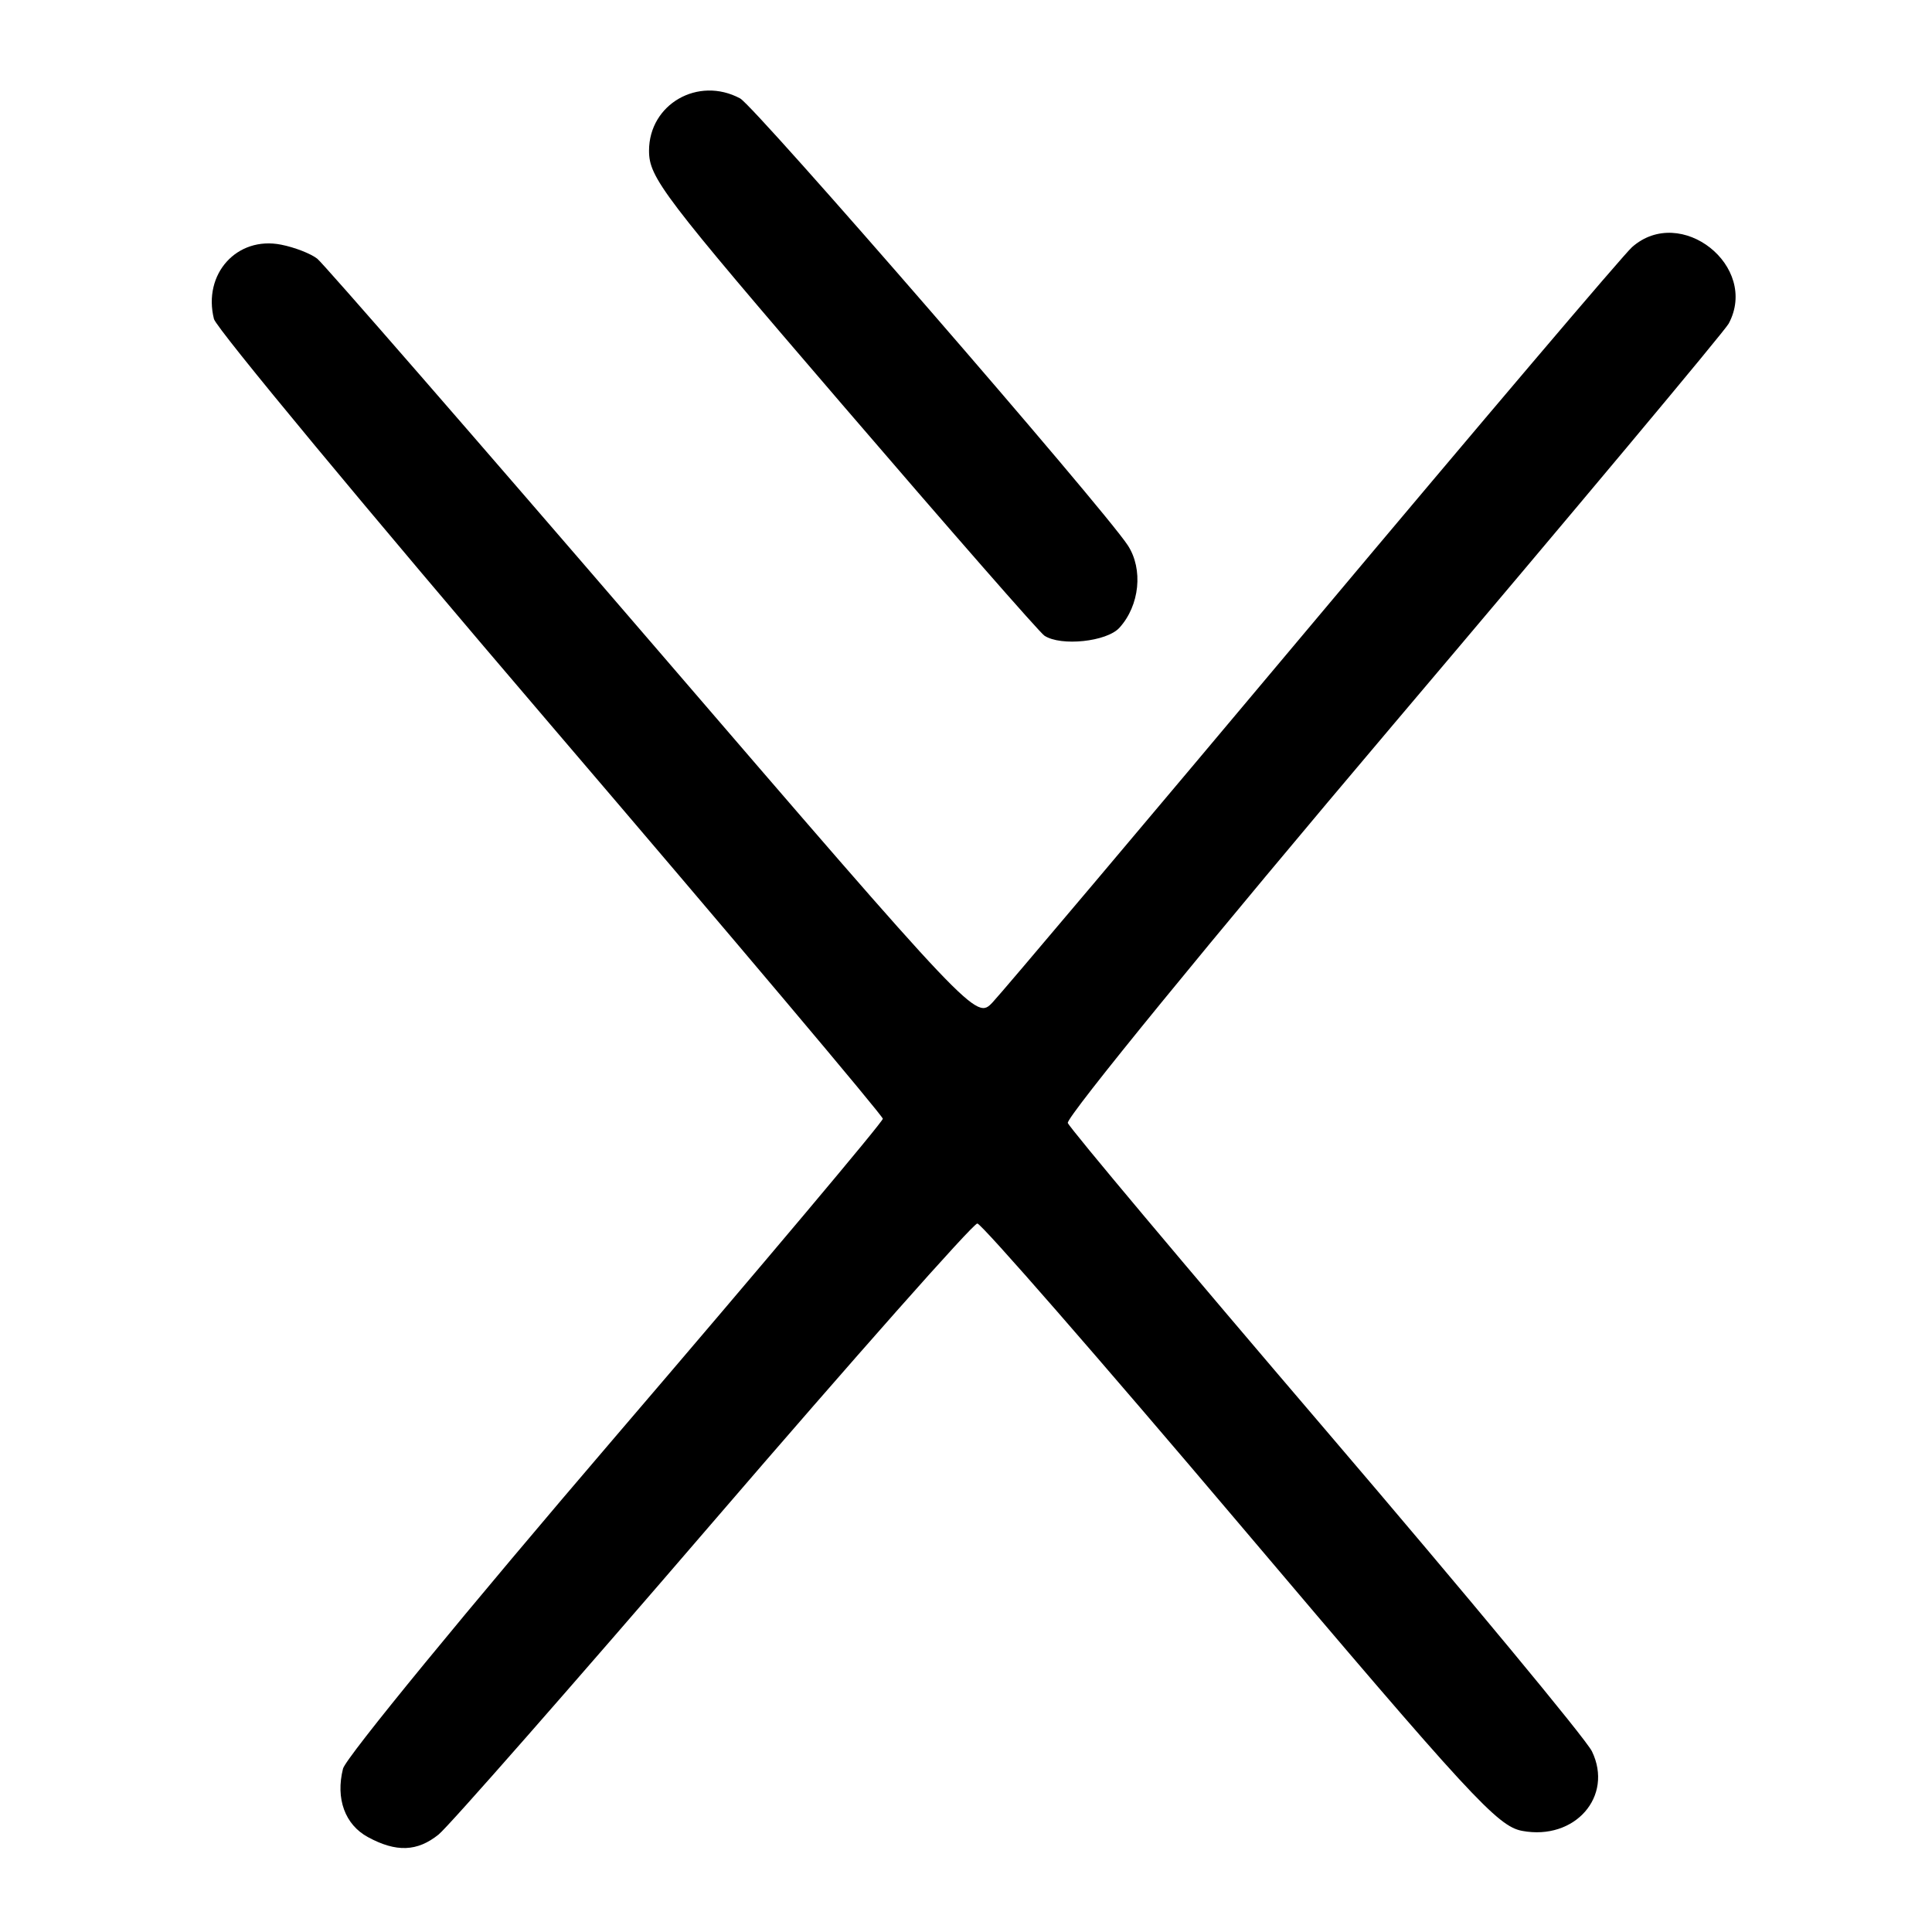 <?xml version="1.0" encoding="UTF-8" standalone="no"?>
<!DOCTYPE svg PUBLIC "-//W3C//DTD SVG 1.1//EN" "http://www.w3.org/Graphics/SVG/1.1/DTD/svg11.dtd" >
<svg xmlns="http://www.w3.org/2000/svg" xmlns:xlink="http://www.w3.org/1999/xlink" version="1.1" viewBox="0 0 256 256">
 <g >
 <path fill="currentColor"
d=" M 58.12 243.08 C 59.43 242.03 75.80 223.38 94.50 201.64 C 113.20 179.90 128.95 162.11 129.50 162.12 C 130.05 162.12 145.71 180.08 164.29 202.02 C 194.85 238.11 198.43 241.99 201.69 242.60 C 208.68 243.91 213.83 238.03 210.94 232.06 C 210.15 230.43 194.31 211.32 175.74 189.59 C 157.17 167.87 141.76 149.51 141.49 148.80 C 141.23 148.08 160.62 124.35 184.57 96.06 C 208.53 67.78 228.55 43.84 229.06 42.88 C 233.13 35.28 222.70 27.04 216.25 32.75 C 215.16 33.71 196.15 56.10 174.00 82.50 C 151.85 108.90 132.74 131.54 131.52 132.82 C 129.32 135.14 129.32 135.14 86.45 85.32 C 62.87 57.92 42.88 34.95 42.04 34.28 C 41.19 33.61 39.04 32.77 37.25 32.42 C 31.40 31.26 26.85 36.29 28.35 42.27 C 28.67 43.51 48.73 67.70 72.94 96.02 C 97.15 124.33 116.96 147.83 116.98 148.24 C 116.99 148.64 101.05 167.59 81.56 190.34 C 62.06 213.10 45.81 232.90 45.45 234.36 C 44.45 238.33 45.71 241.78 48.76 243.43 C 52.50 245.46 55.29 245.36 58.12 243.08 Z  M 148.33 83.18 C 151.02 80.22 151.50 75.42 149.44 72.26 C 146.16 67.26 100.05 14.10 98.07 13.04 C 92.51 10.06 86.00 13.80 86.00 19.97 C 86.00 23.54 87.78 25.88 111.64 53.65 C 125.74 70.07 137.77 83.83 138.39 84.23 C 140.57 85.67 146.66 85.03 148.33 83.18 Z "/>
</g>
</svg>
